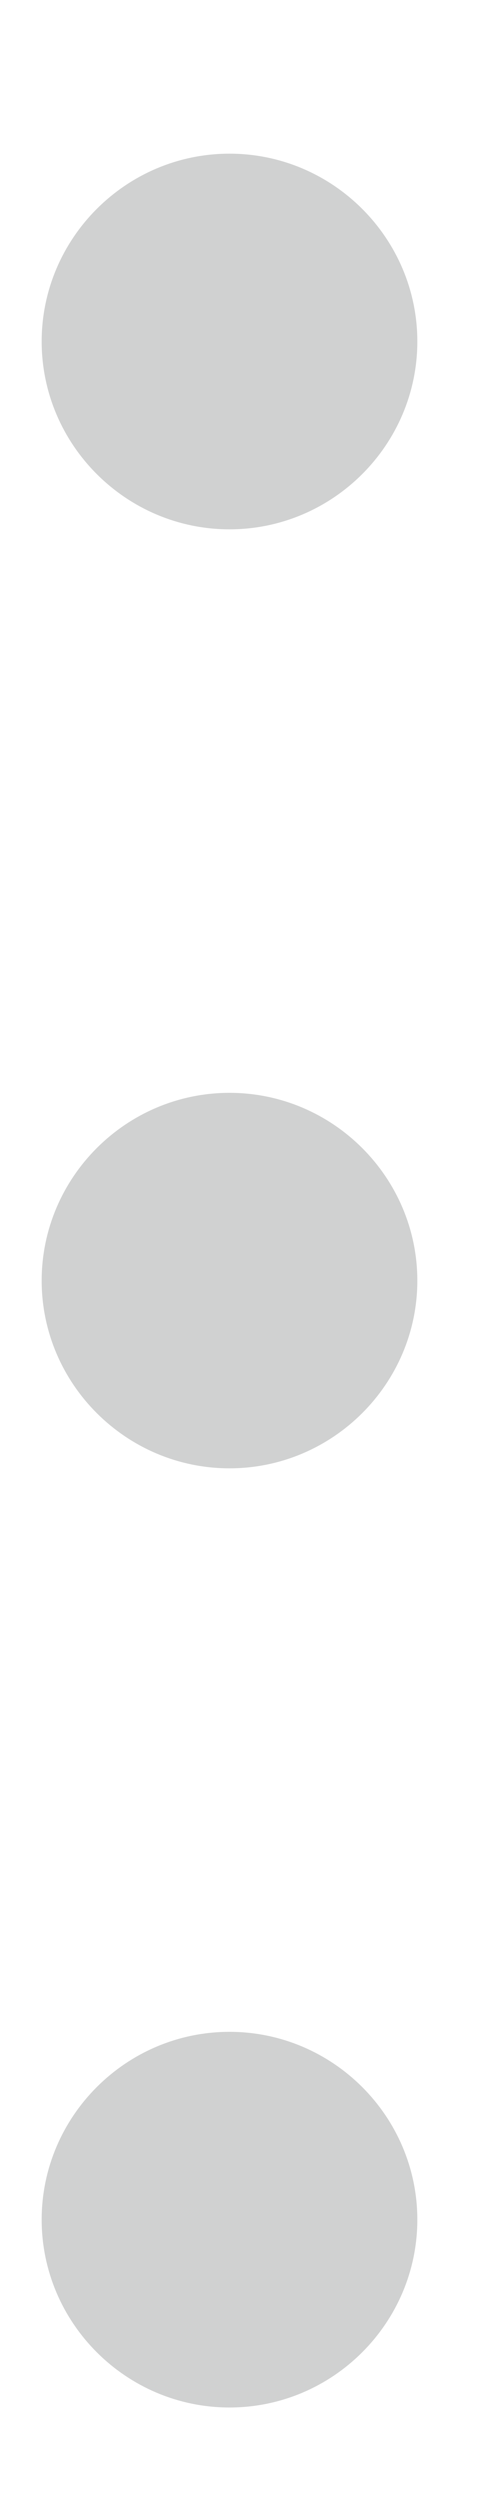 <svg width="3" height="15" viewBox="0 0 3 15" fill="none" xmlns="http://www.w3.org/2000/svg">
<path d="M1.377 0.922C0.757 0.922 0.25 1.429 0.25 2.049C0.25 2.669 0.757 3.176 1.377 3.176C1.997 3.176 2.504 2.669 2.504 2.049C2.504 1.429 1.997 0.922 1.377 0.922ZM1.377 12.191C0.757 12.191 0.25 12.698 0.25 13.318C0.25 13.938 0.757 14.445 1.377 14.445C1.997 14.445 2.504 13.938 2.504 13.318C2.504 12.698 1.997 12.191 1.377 12.191ZM1.377 6.557C0.757 6.557 0.25 7.064 0.25 7.684C0.25 8.303 0.757 8.81 1.377 8.81C1.997 8.81 2.504 8.303 2.504 7.684C2.504 7.064 1.997 6.557 1.377 6.557Z" fill="#D0D1D1"/>
</svg>
